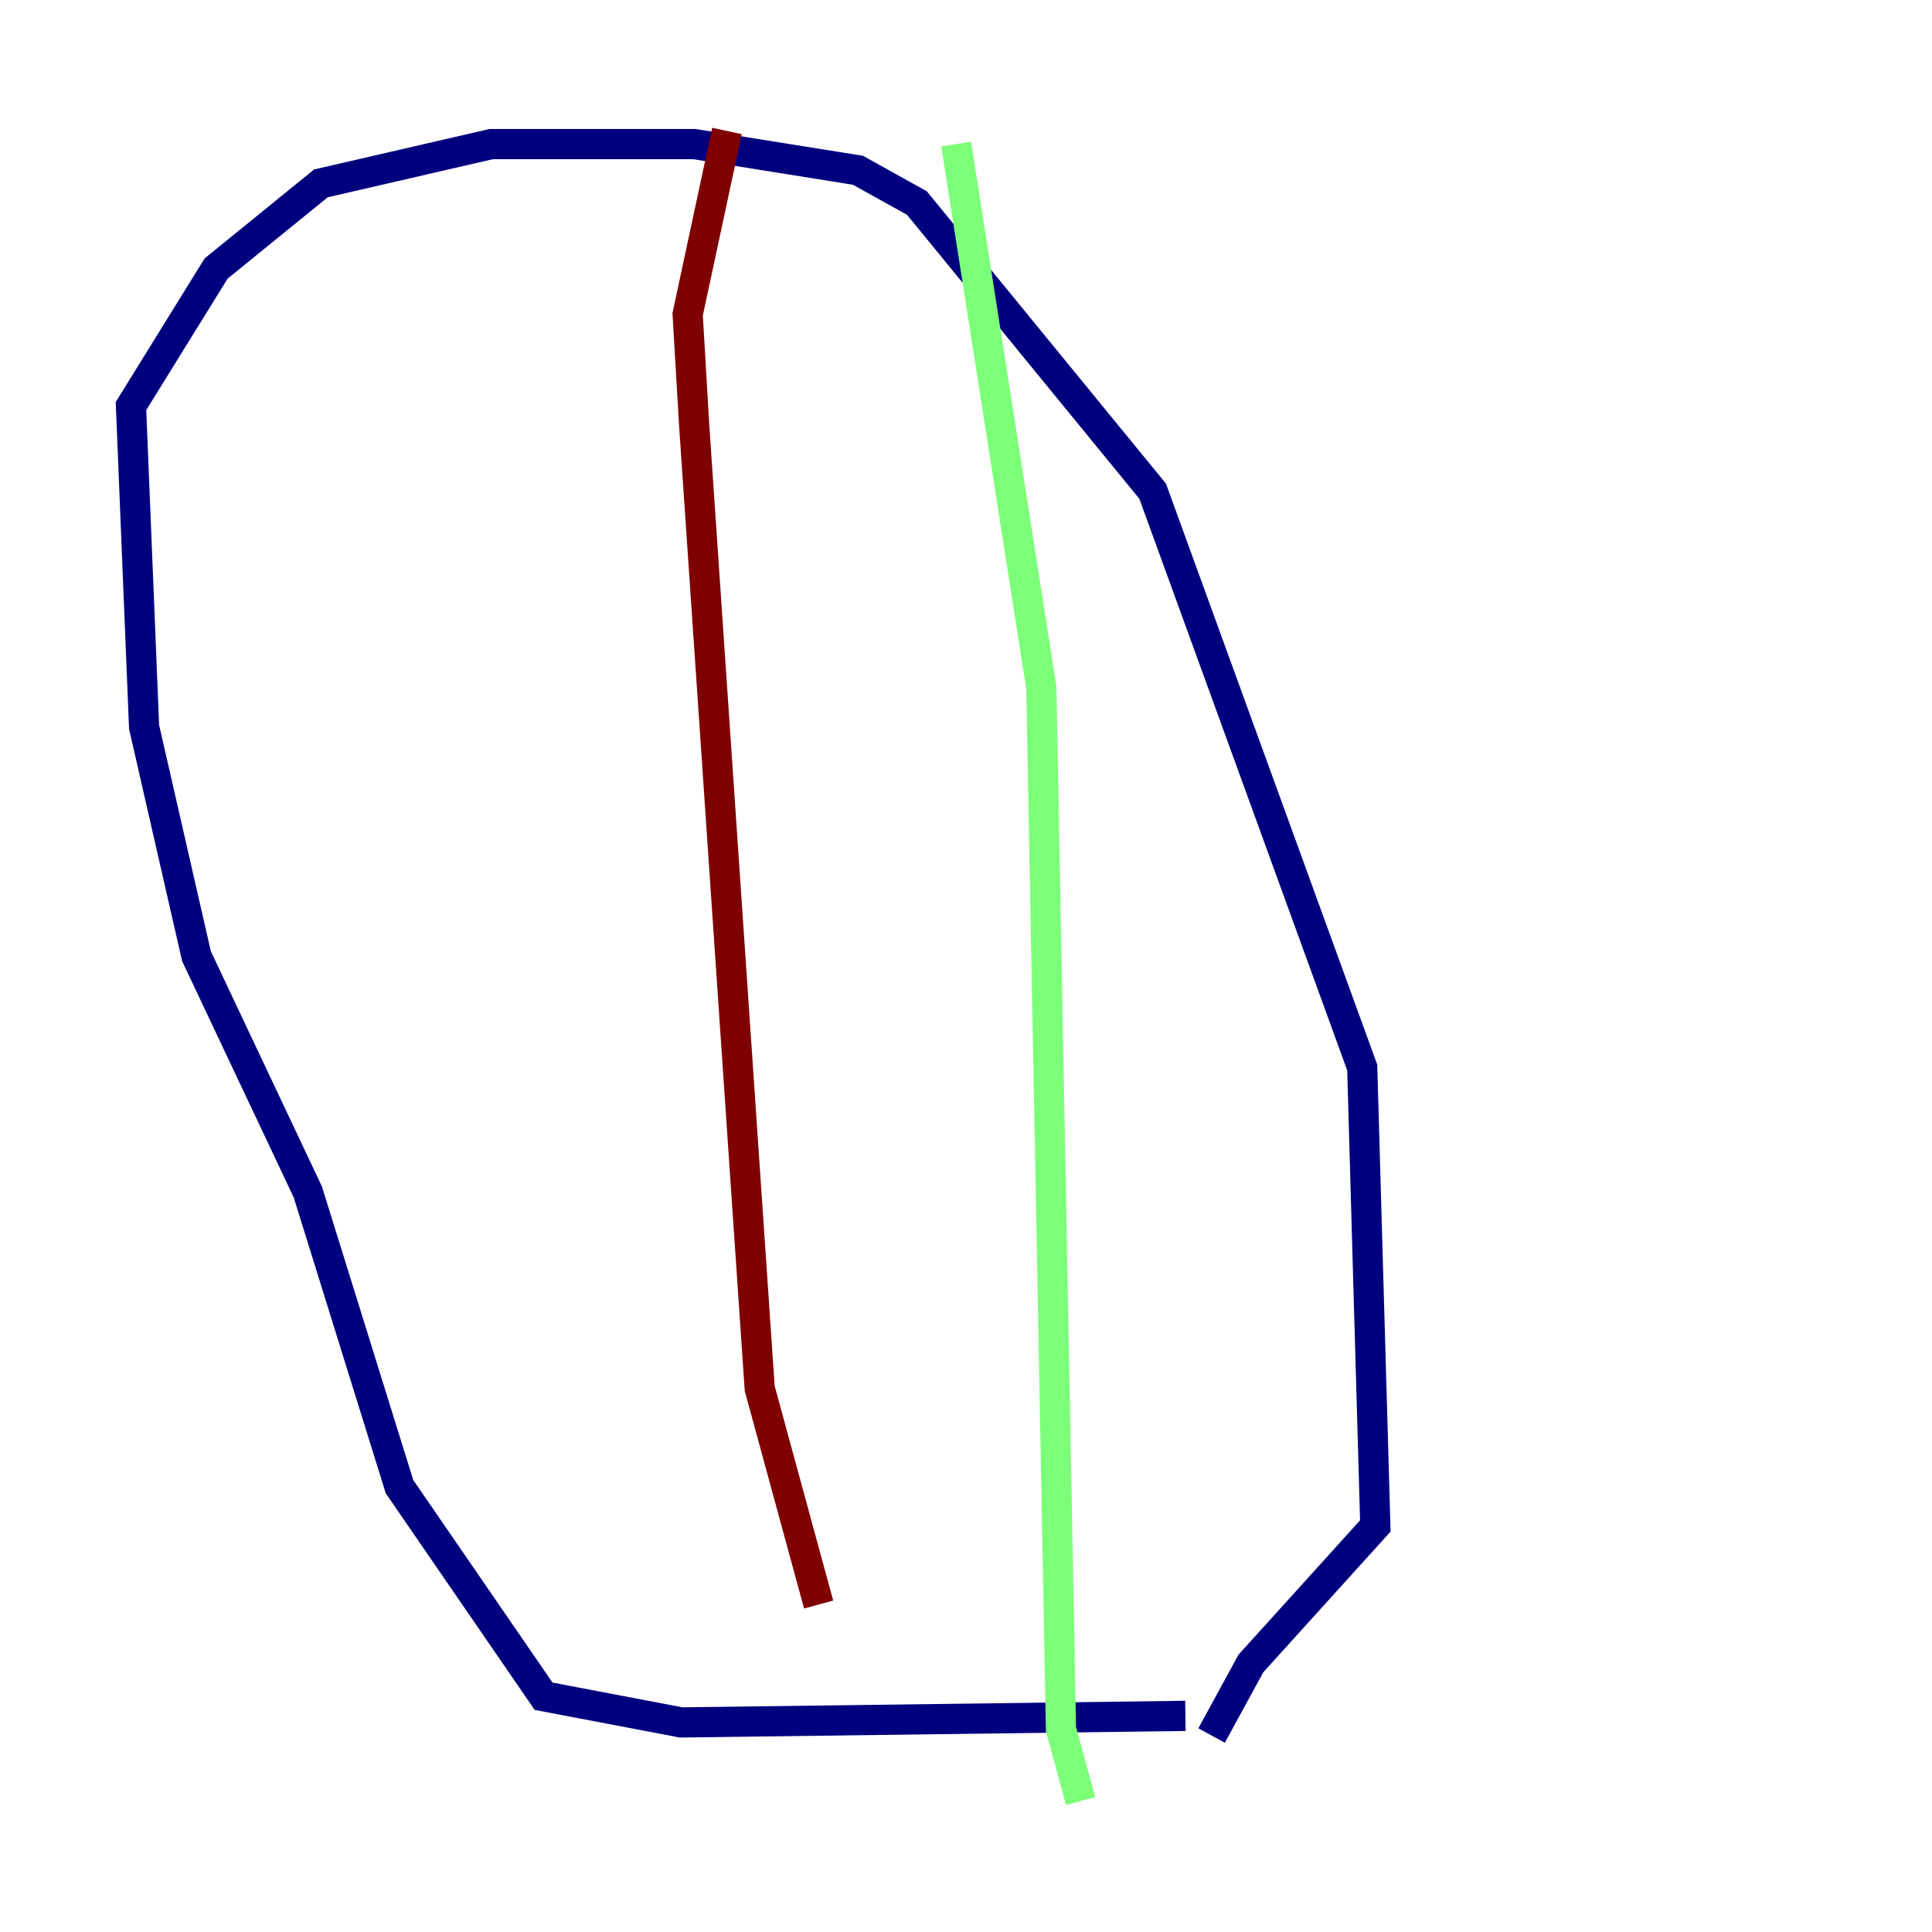 <?xml version="1.0" encoding="utf-8" ?>
<svg baseProfile="tiny" height="128" version="1.2" viewBox="0,0,128,128" width="128" xmlns="http://www.w3.org/2000/svg" xmlns:ev="http://www.w3.org/2001/xml-events" xmlns:xlink="http://www.w3.org/1999/xlink"><defs /><polyline fill="none" points="78.536,113.681 45.125,114.115 36.014,112.38 26.468,98.495 20.393,78.969 13.017,63.349 9.546,48.163 8.678,26.902 14.319,17.79 21.261,12.149 32.542,9.546 45.993,9.546 56.841,11.281 60.746,13.451 76.366,32.542 90.251,70.725 91.119,101.098 82.875,110.21 80.271,114.983" stroke="#00007f" stroke-width="2" /><polyline fill="none" points="63.349,9.546 68.99,45.559 70.291,114.549 71.593,119.322" stroke="#7cff79" stroke-width="2" /><polyline fill="none" points="48.163,8.678 45.559,20.827 45.993,28.203 50.332,91.986 54.237,106.305" stroke="#7f0000" stroke-width="2" /></svg>